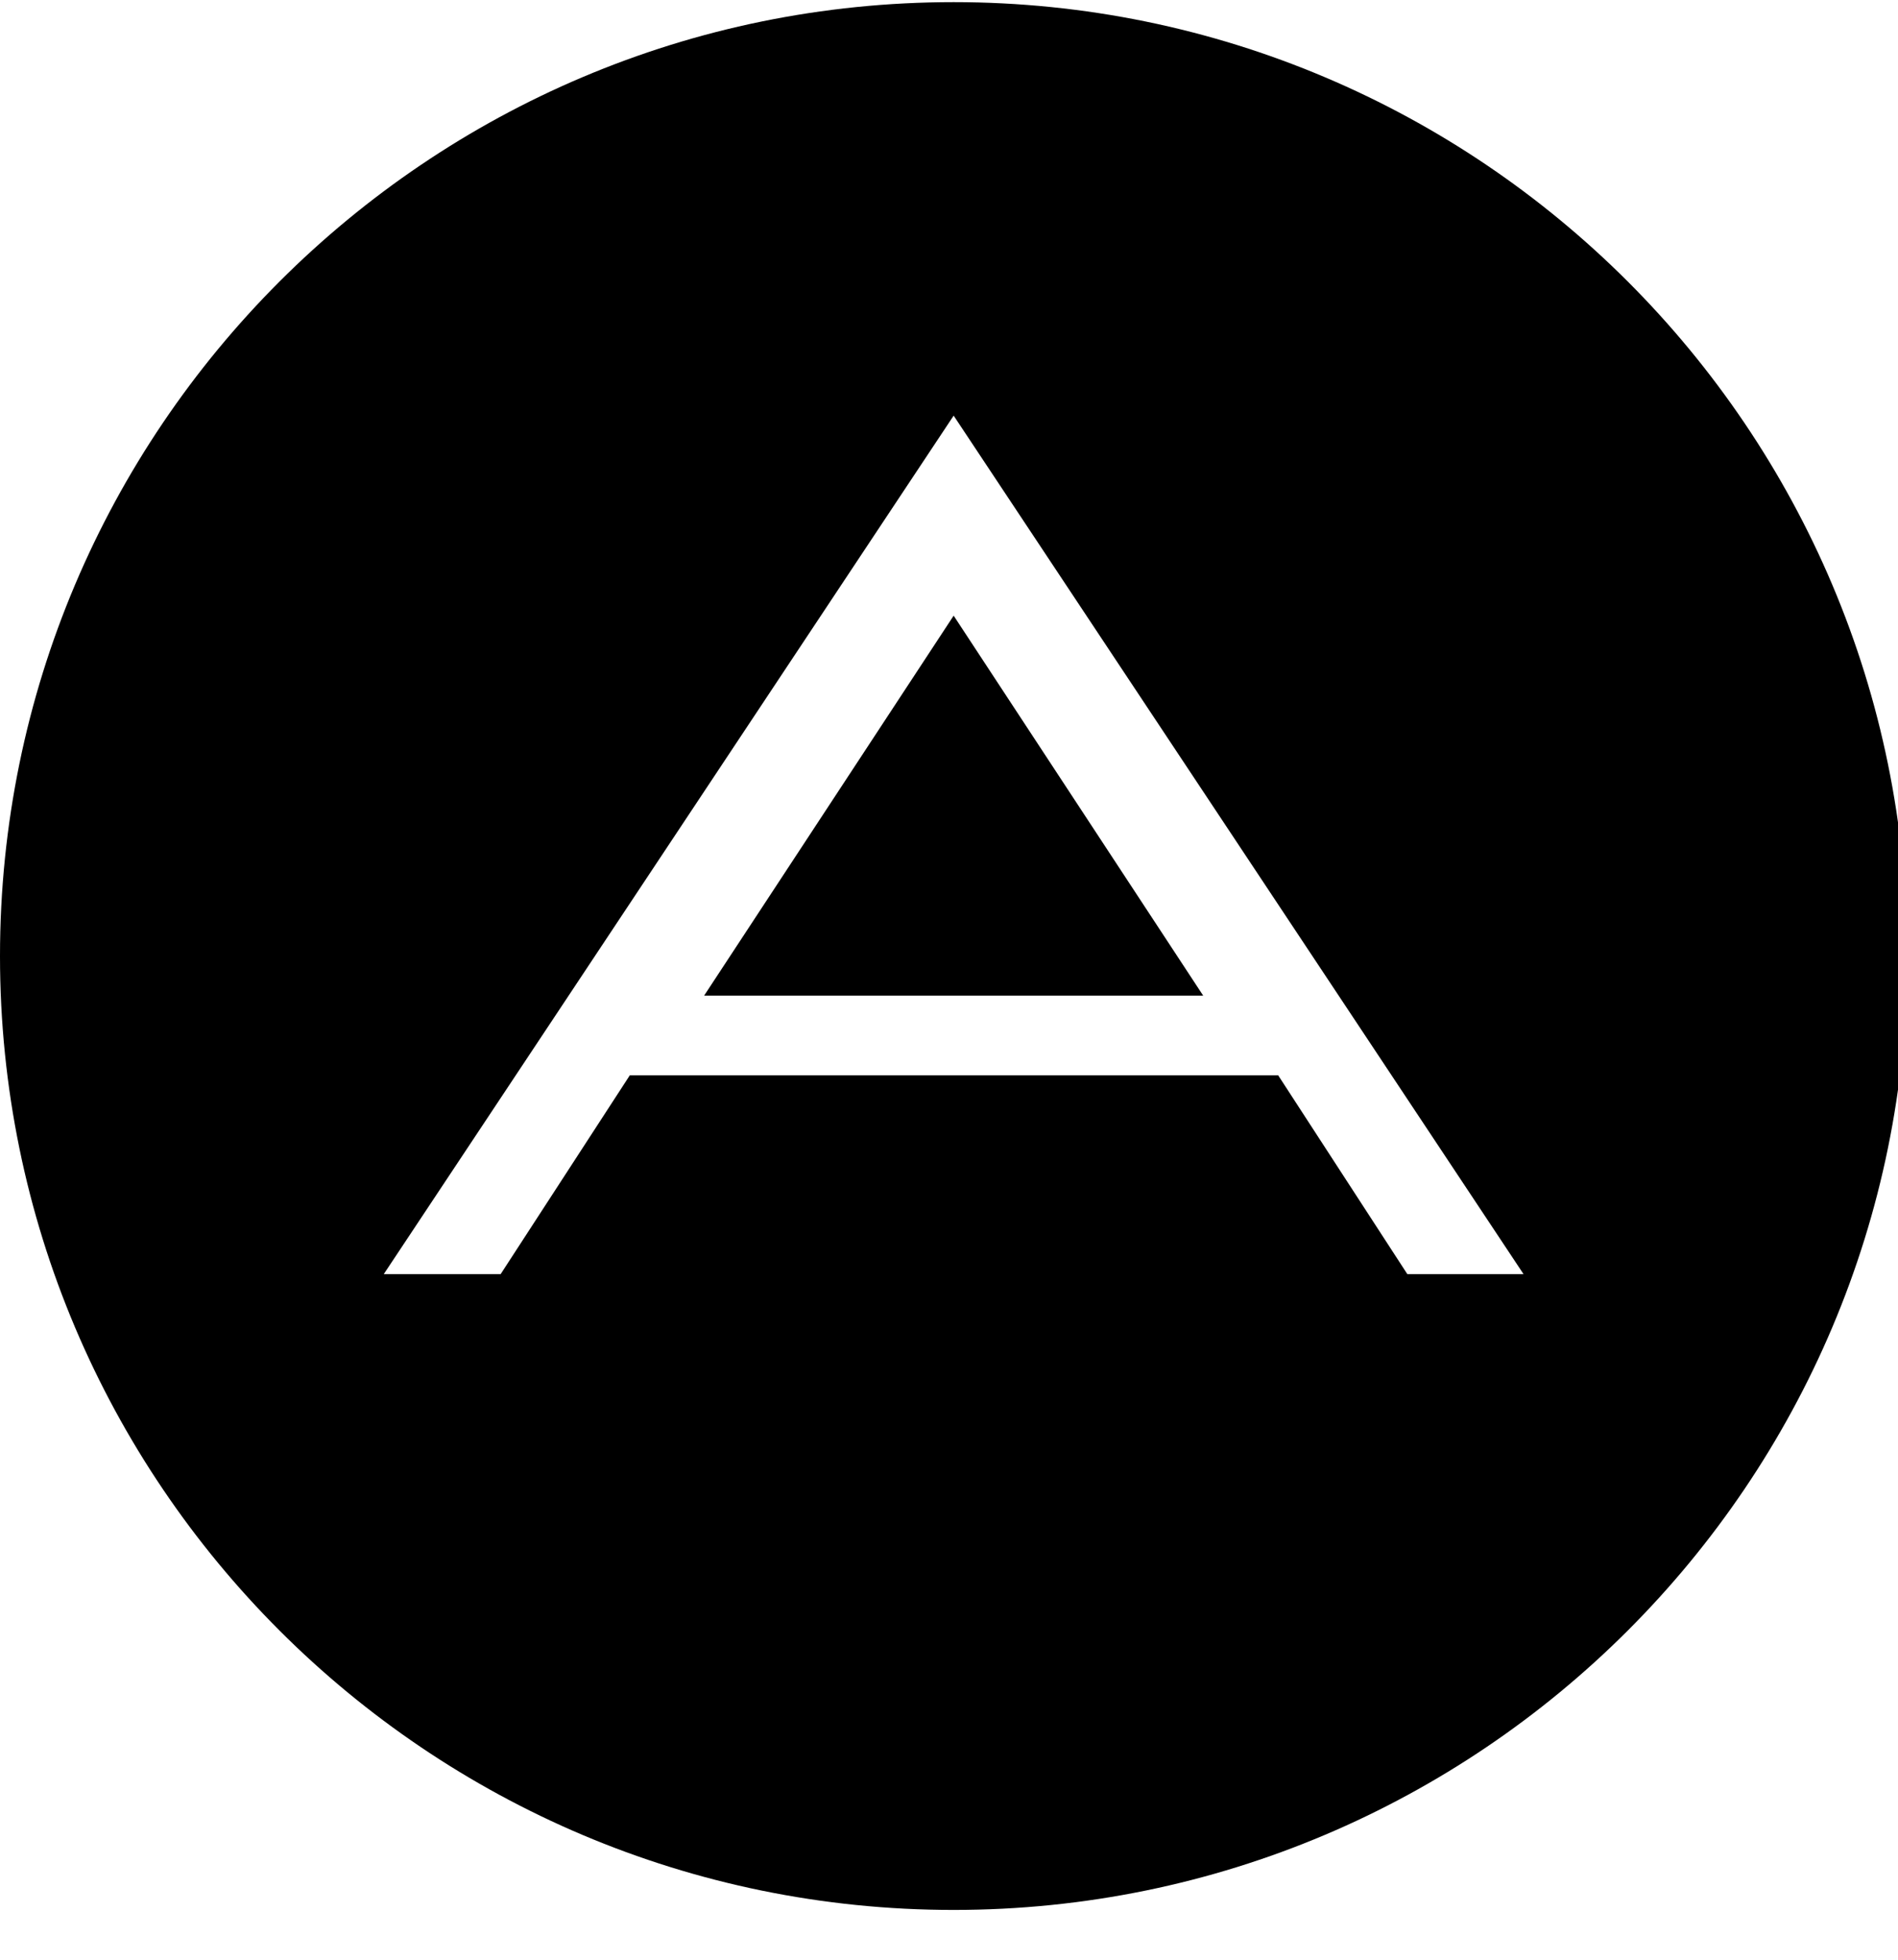 <!-- Generated by IcoMoon.io -->
<svg version="1.1" xmlns="http://www.w3.org/2000/svg" width="31" height="32" viewBox="0 0 31 32">
<title>adn</title>
<path d="M15.576 10.053l4.076 6.205h-8.152l4.076-6.205zM31.152 15.611c0 8.598-6.978 15.576-15.576 15.576s-15.576-6.978-15.576-15.576 6.978-15.576 15.576-15.576 15.576 6.978 15.576 15.576zM24.884 20.805l-9.308-14.018-9.308 14.018h1.909l2.11-3.247h10.589l2.11 3.247h1.897z"></path>
</svg>
